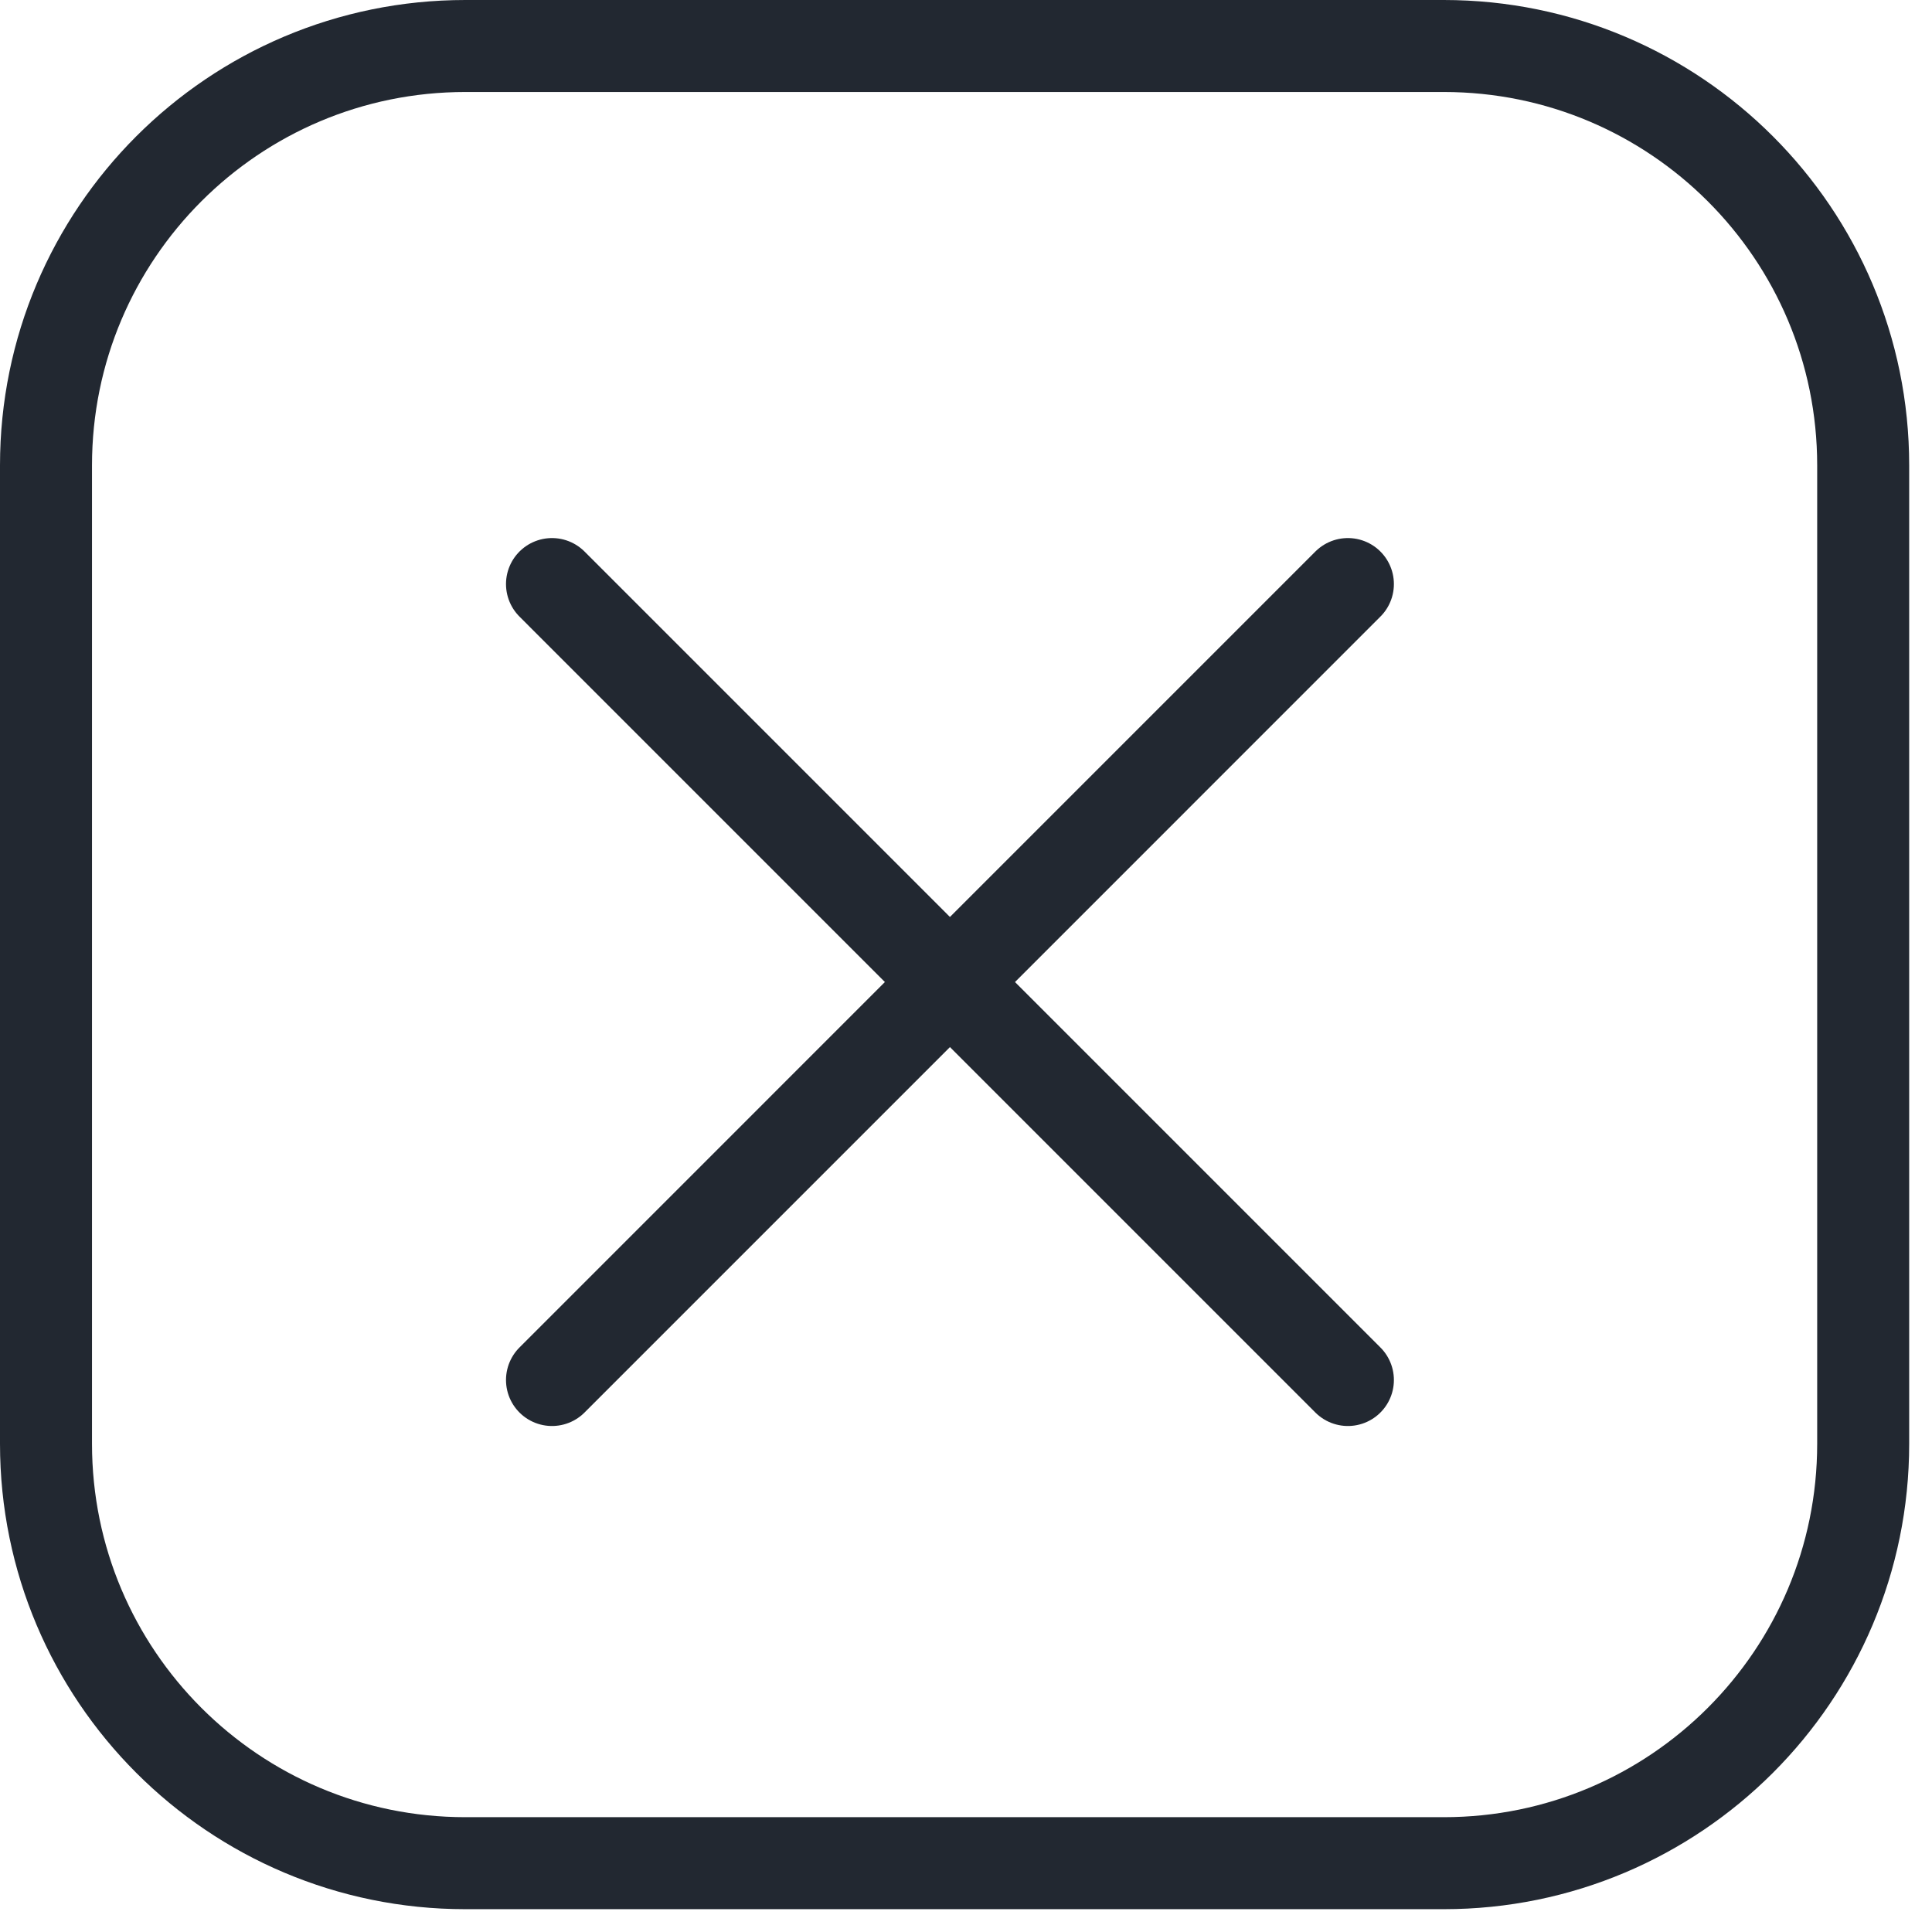 <svg width="42" height="42" viewBox="0 0 42 42" fill="none" xmlns="http://www.w3.org/2000/svg">
<path d="M31.387 1H10.116C5.081 1 1 5.081 1 10.116V31.387C1 36.422 5.081 40.504 10.116 40.504H31.387C36.422 40.504 40.504 36.422 40.504 31.387V10.116C40.504 5.081 36.422 1 31.387 1Z" stroke="#222831" stroke-width="2" stroke-linecap="round" stroke-linejoin="round"/>
<path d="M29.302 12.697L12 30" stroke="#222831" stroke-width="2" stroke-linecap="round" stroke-linejoin="round"/>
<path d="M12 12.697L29.302 30" stroke="#222831" stroke-width="2" stroke-linecap="round" stroke-linejoin="round"/>
</svg>
